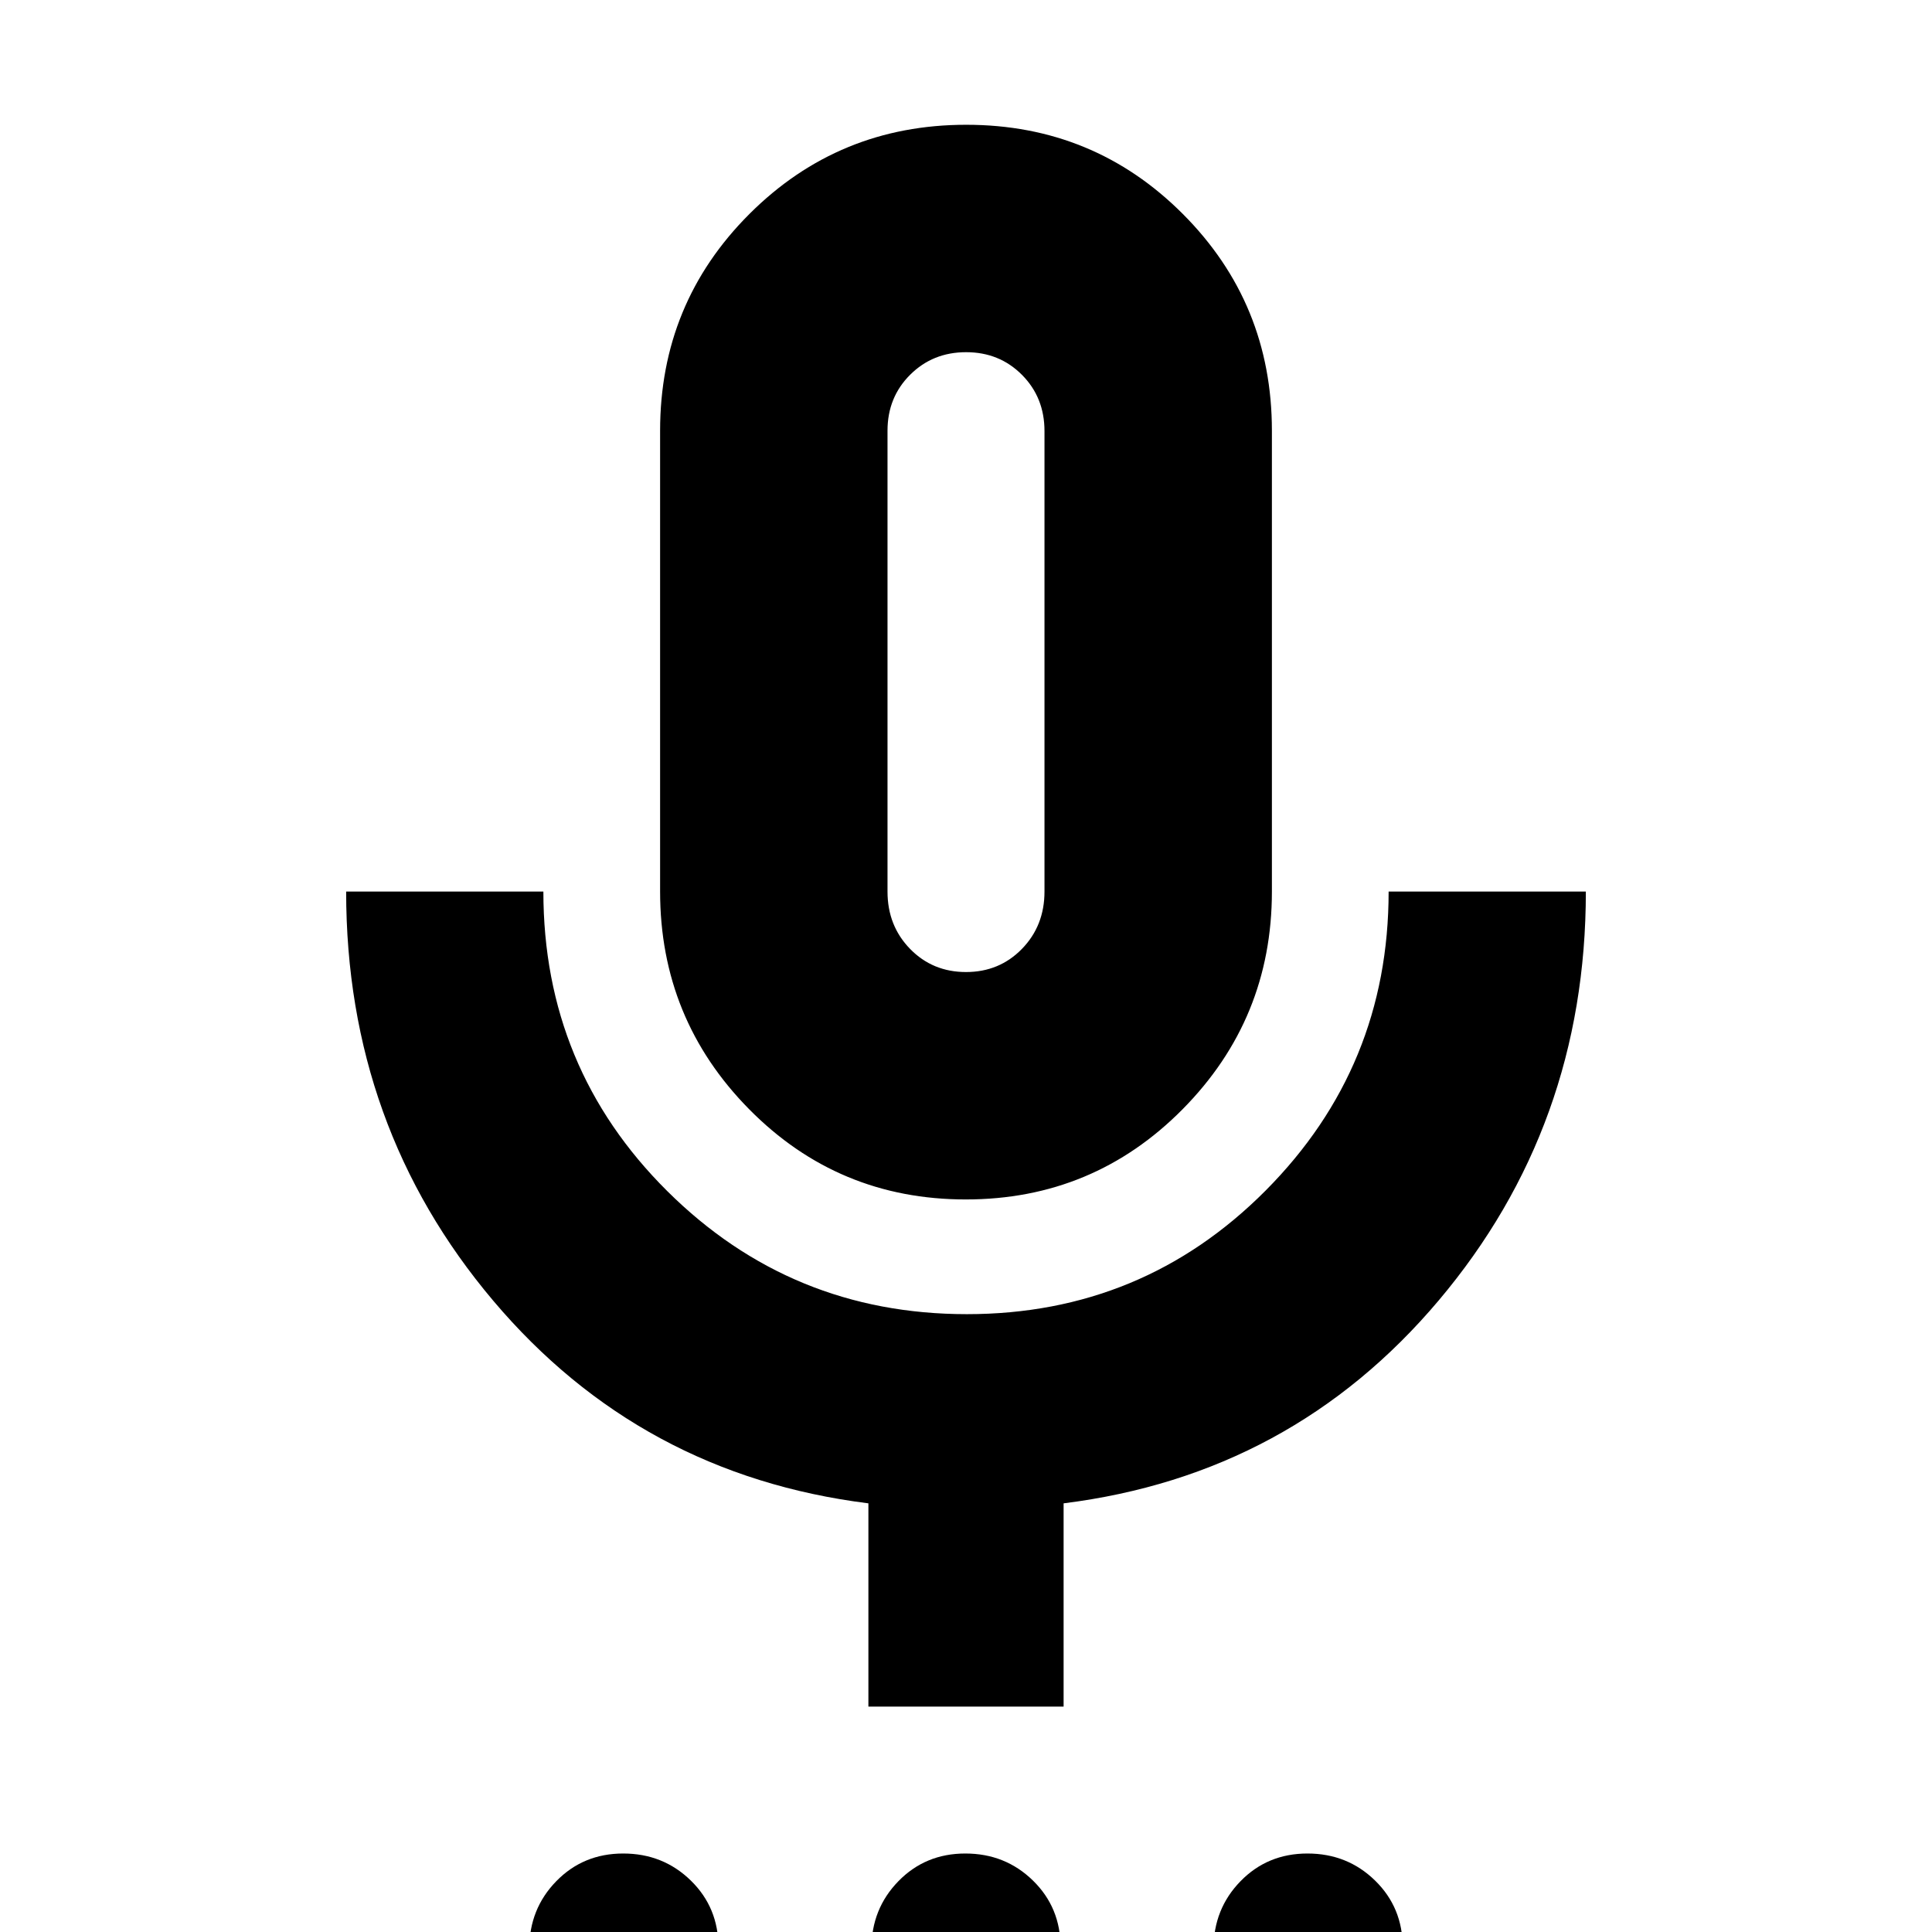 <svg xmlns="http://www.w3.org/2000/svg" height="20" viewBox="0 -960 960 960" width="20"><path d="M310.33 55q-19.83 0-33.58-13.42Q263 28.17 263 8.33q0-19.83 13.42-33.58Q289.83-39 309.67-39q19.83 0 33.58 13.42Q357-12.17 357 7.67q0 19.83-13.42 33.58Q330.17 55 310.33 55Zm170 0q-19.83 0-33.58-13.42Q433 28.17 433 8.33q0-19.83 13.42-33.58Q459.83-39 479.67-39q19.83 0 33.58 13.42Q527-12.17 527 7.67q0 19.83-13.42 33.58Q500.17 55 480.33 55Zm170 0q-19.83 0-33.58-13.42Q603 28.17 603 8.33q0-19.83 13.42-33.58Q629.83-39 649.67-39q19.83 0 33.58 13.42Q697-12.17 697 7.67q0 19.83-13.42 33.58Q670.17 55 650.33 55ZM479.88-364q-63.38 0-107.63-44.83Q328-453.67 328-517v-229q0-63.33 44.37-107.67Q416.74-898 480.12-898t107.63 44.33Q632-809.33 632-746v229q0 63.33-44.37 108.17Q543.26-364 479.88-364Zm.12-267.5ZM431.5-112v-101q-113.3-14.18-186.4-100.67Q172-400.17 172-517h98q0 87.68 61.55 148.84T480.43-307q87.33 0 148.45-61.42Q690-429.85 690-517h98q0 116.5-73.1 203.16T528.5-213v101h-97ZM480-477q16.58 0 27.79-11.5T519-517v-228.8q0-16.7-11.2-27.95Q496.61-785 480.05-785q-16.55 0-27.8 11.21T441-746v229q0 17 11.21 28.5T480-477Z"/></svg>